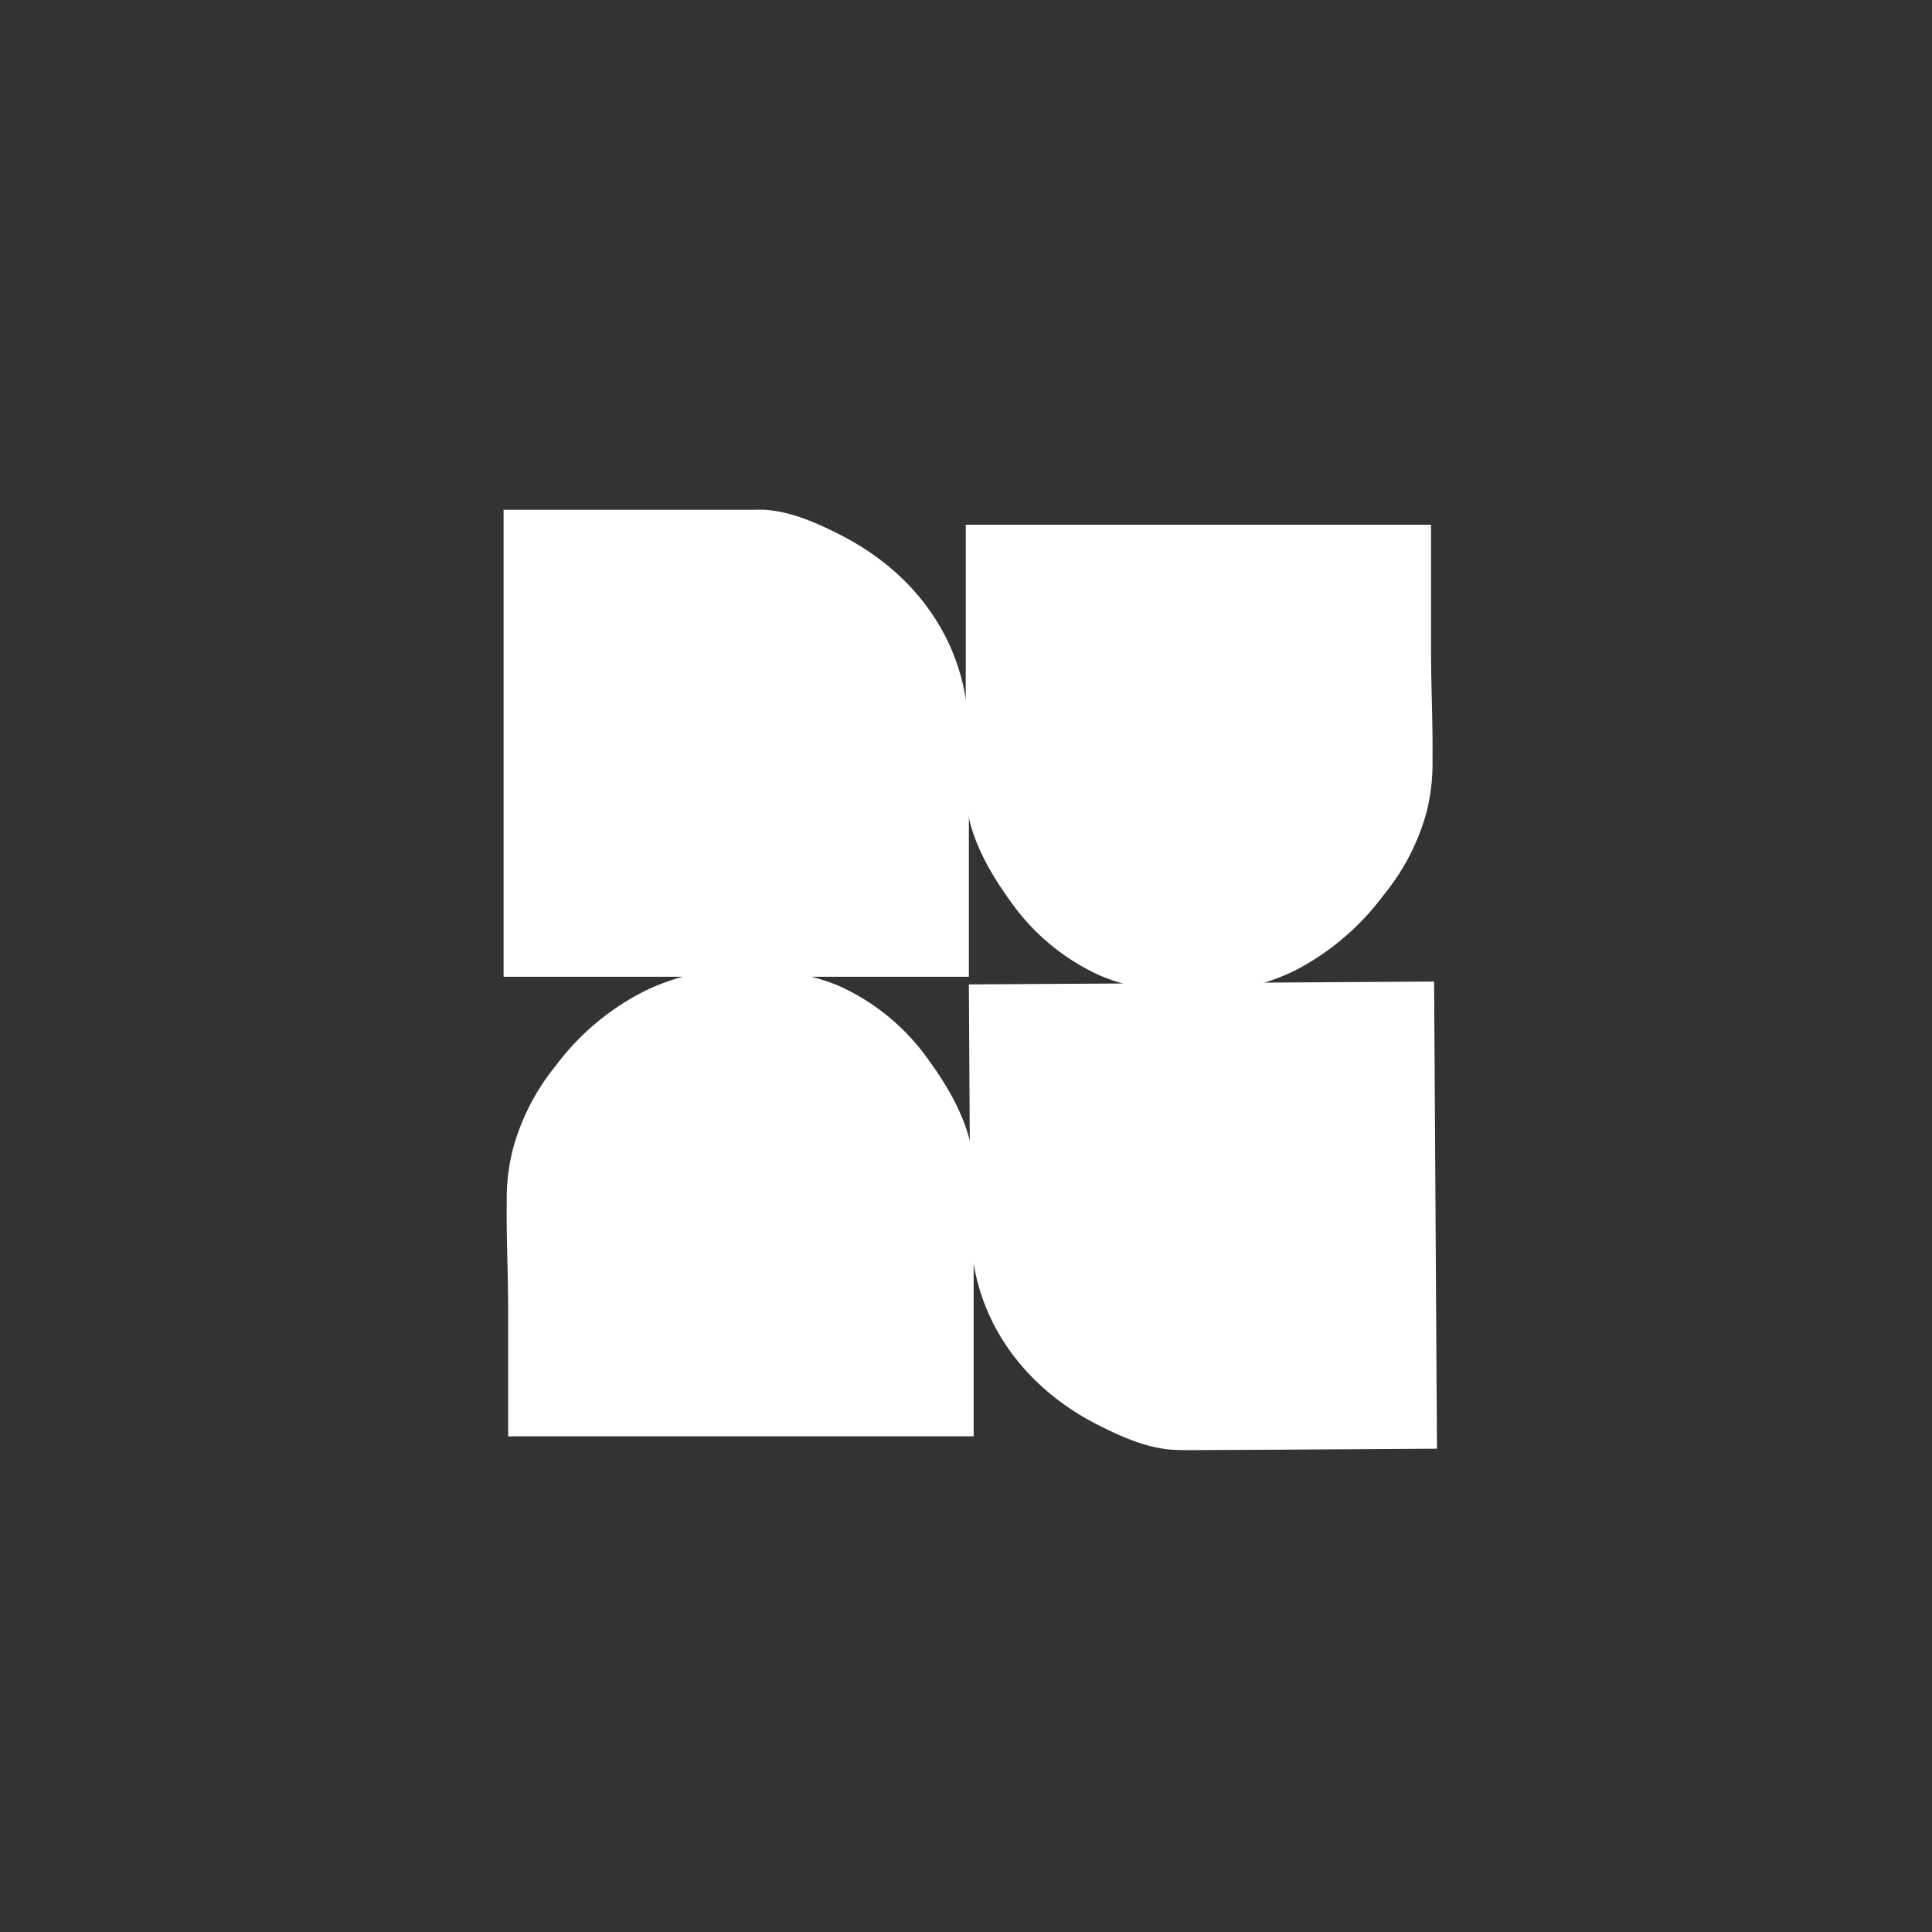 <svg xmlns="http://www.w3.org/2000/svg" viewBox="0 0 384 384"><rect x="0" y="0" width="384" height="384" fill="#333333" stroke="none"/><defs><style>.cls-1{fill:#fff;}</style></defs><g id="Layer_1" data-name="Layer 1"><g id="Layer_3" data-name="Layer 3"><path class="cls-1" d="M101.9,228.57a44.59,44.59,0,0,1,8.57-16.76A50.14,50.14,0,0,1,128.09,197a41.79,41.79,0,0,1,18.57-4.28c7.14,0,13.62.47,20.29,3.33a43.76,43.76,0,0,1,17.71,14.76c4.57,6.29,8.86,14,8.86,21.91v52.76H101V260.38c0-7.24-.38-14.48-.28-21.71A39.48,39.48,0,0,1,101.9,228.57Z"/><path class="cls-1" d="M283.61,161.14A44.44,44.44,0,0,1,275,177.9a51.2,51.2,0,0,1-17.62,15,41.9,41.9,0,0,1-18.57,4.28c-7.14,0-13.62-.47-20.28-3.33a43.79,43.79,0,0,1-17.72-14.76c-4.57-6.29-8.86-14-8.86-21.91V104.29h92.48v25c0,7.24.38,14.48.29,21.72A39.87,39.87,0,0,1,283.61,161.14Z"/><path class="cls-1" d="M153.14,101.43c5,.57,10,2.86,14.38,5.14,12.28,6.38,21.52,17.14,24.19,31a53.33,53.33,0,0,1,.86,7.72v48.85H100.09V101.33h50A16.66,16.66,0,0,1,153.14,101.43Z"/><path class="cls-1" d="M232.38,288.09c-5-.47-10-2.76-14.39-5-12.28-6.29-21.61-17.05-24.28-30.86a53.17,53.17,0,0,1-.86-7.72l-.28-48.85,92.47-.57.57,92.85-30.85.19-19.15.1C234.47,288.19,233.42,288.19,232.38,288.09Z"/></g></g></svg>